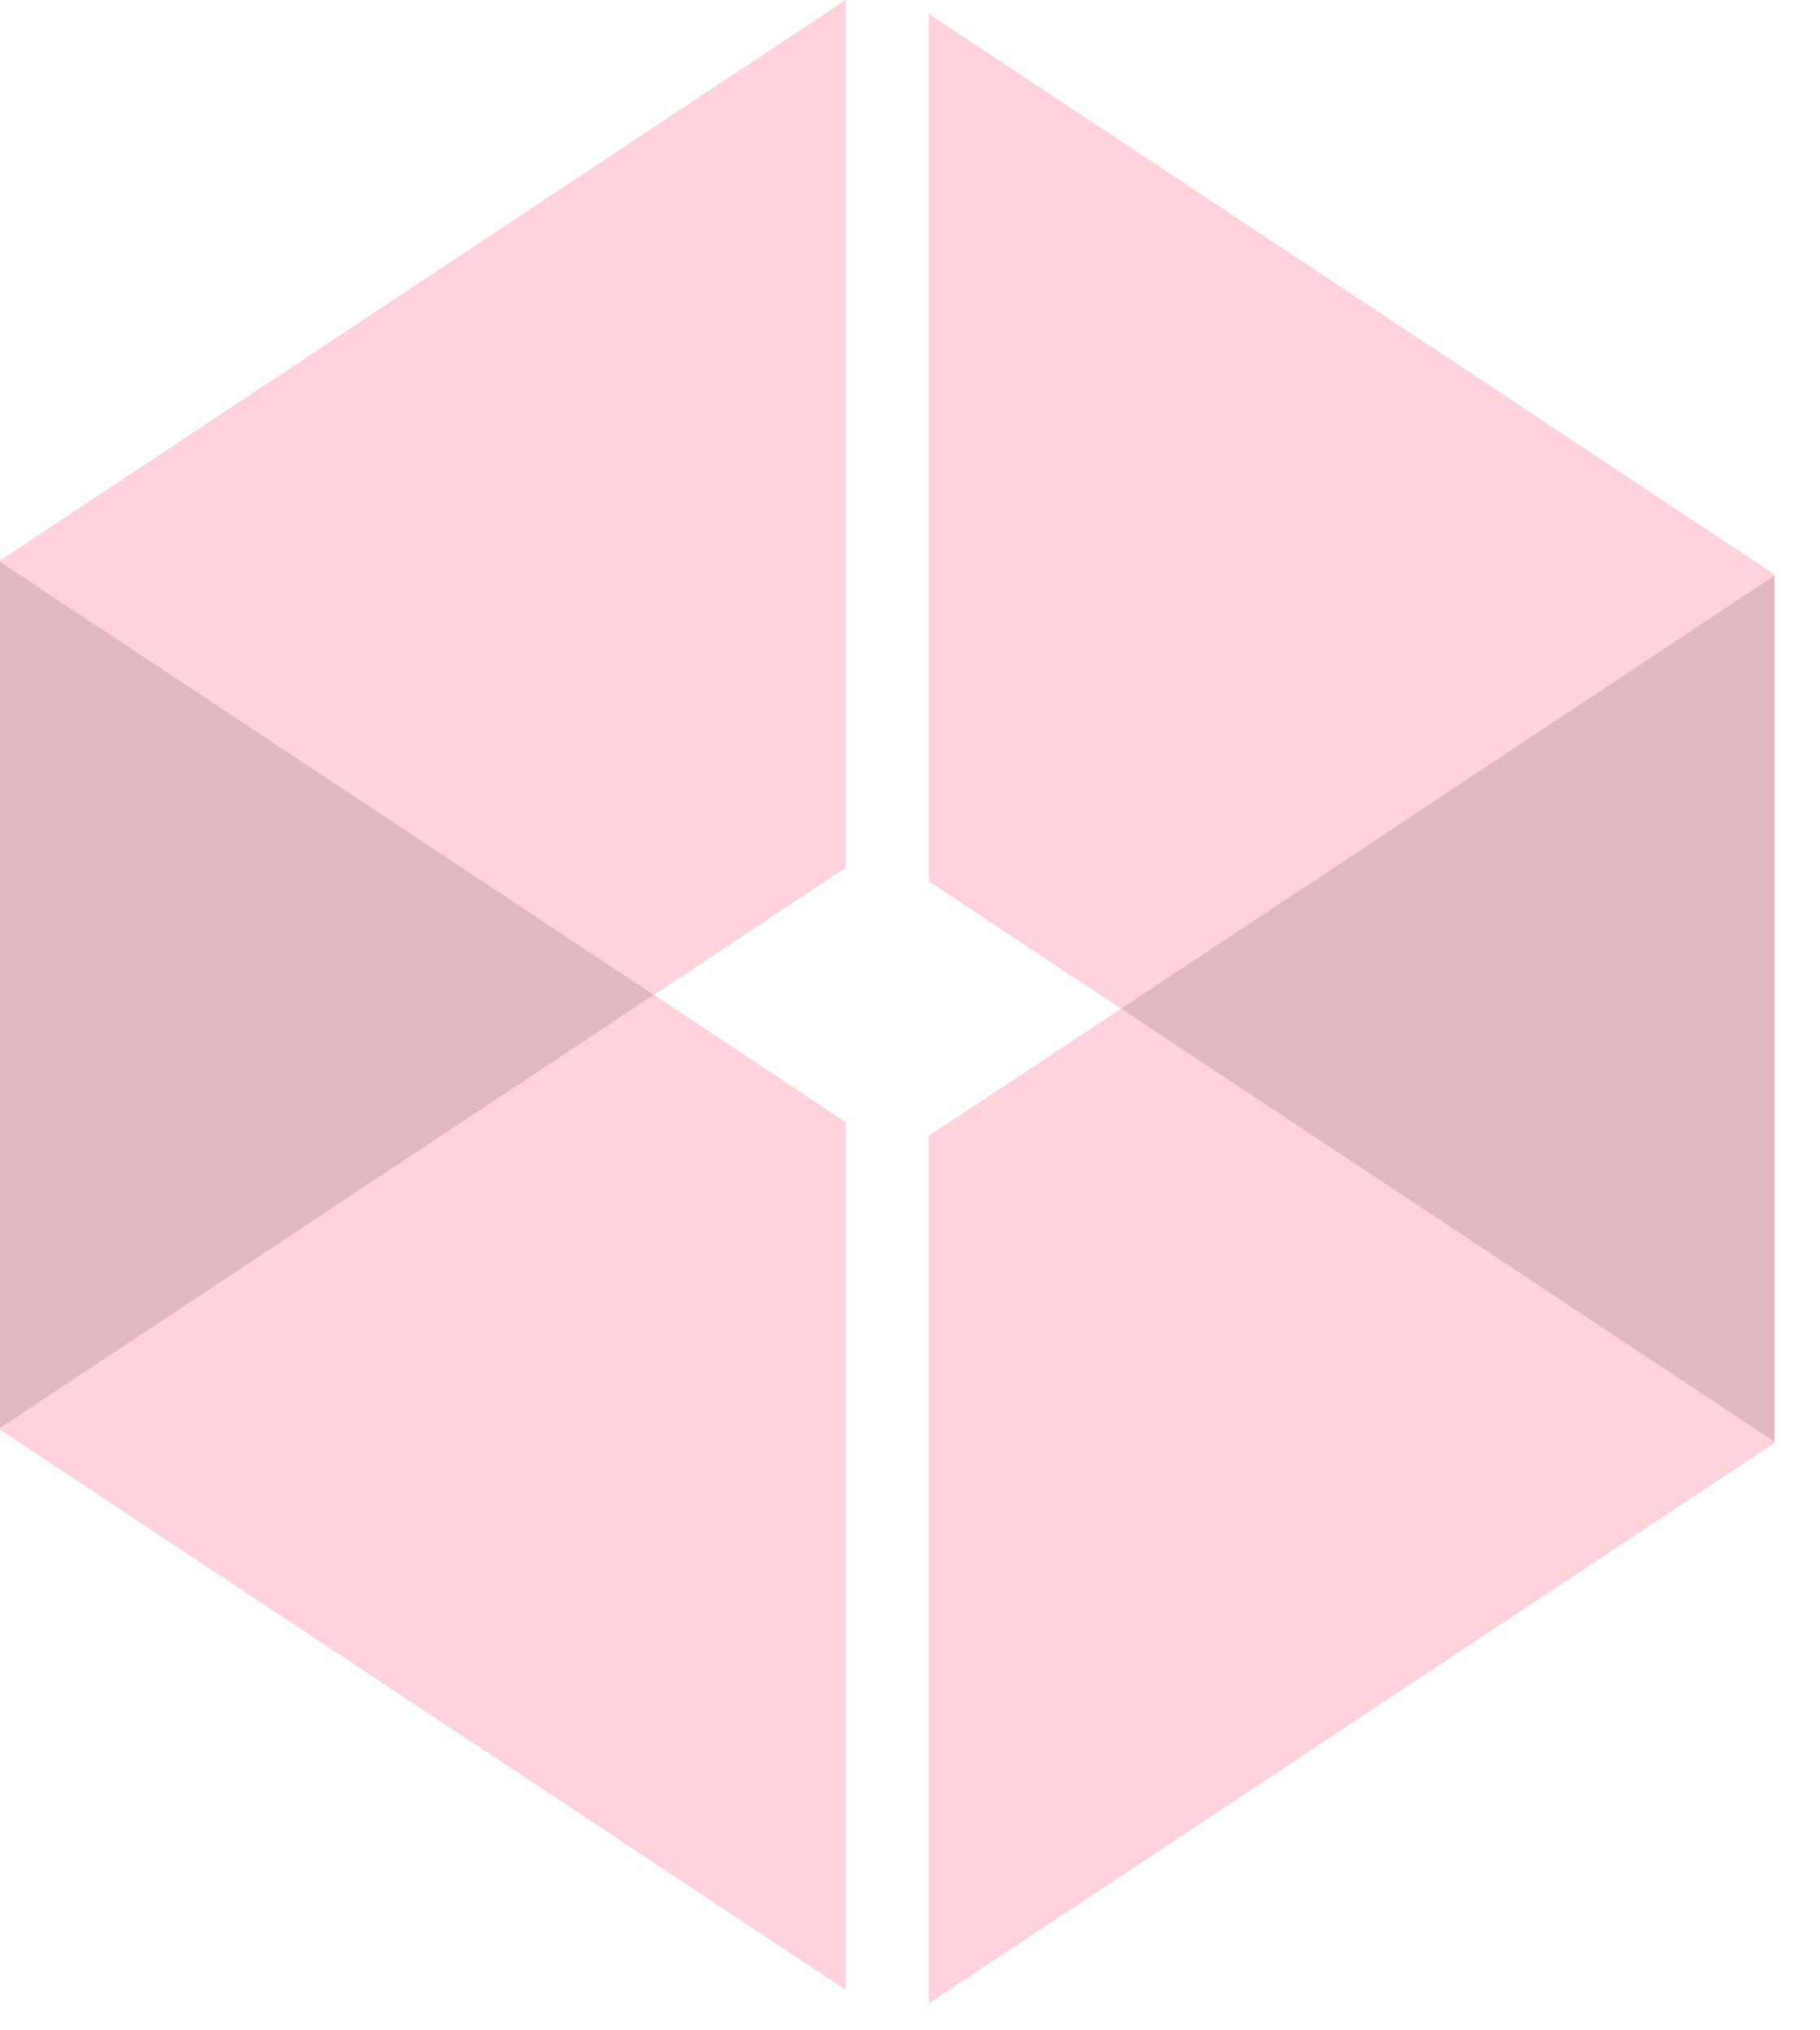 <svg width="26" height="29" viewBox="0 0 26 29" fill="none" xmlns="http://www.w3.org/2000/svg">
<path opacity="0.8" d="M12.082 0L0 8.007V8.022L9.343 14.21L12.082 12.392V0Z" fill="#FFC7D3"/>
<path opacity="0.8" d="M0 20.421L12.082 28.421V16.029L9.343 14.21L0 20.399V20.421Z" fill="#FFC7D3"/>
<path opacity="0.8" d="M25.349 8.204L13.267 0.196V12.588L16.014 14.407L25.349 8.219V8.204Z" fill="#FFC7D3"/>
<path opacity="0.8" d="M13.267 28.617L25.349 20.61V20.595L16.014 14.407L13.267 16.226V28.617Z" fill="#FFC7D3"/>
<path opacity="0.8" d="M0 8.022V20.399L9.343 14.21L0 8.022Z" fill="#DCA7B2"/>
<path opacity="0.8" d="M25.35 20.595V8.219L16.014 14.407L25.35 20.595Z" fill="#DCA7B2"/>
</svg>
